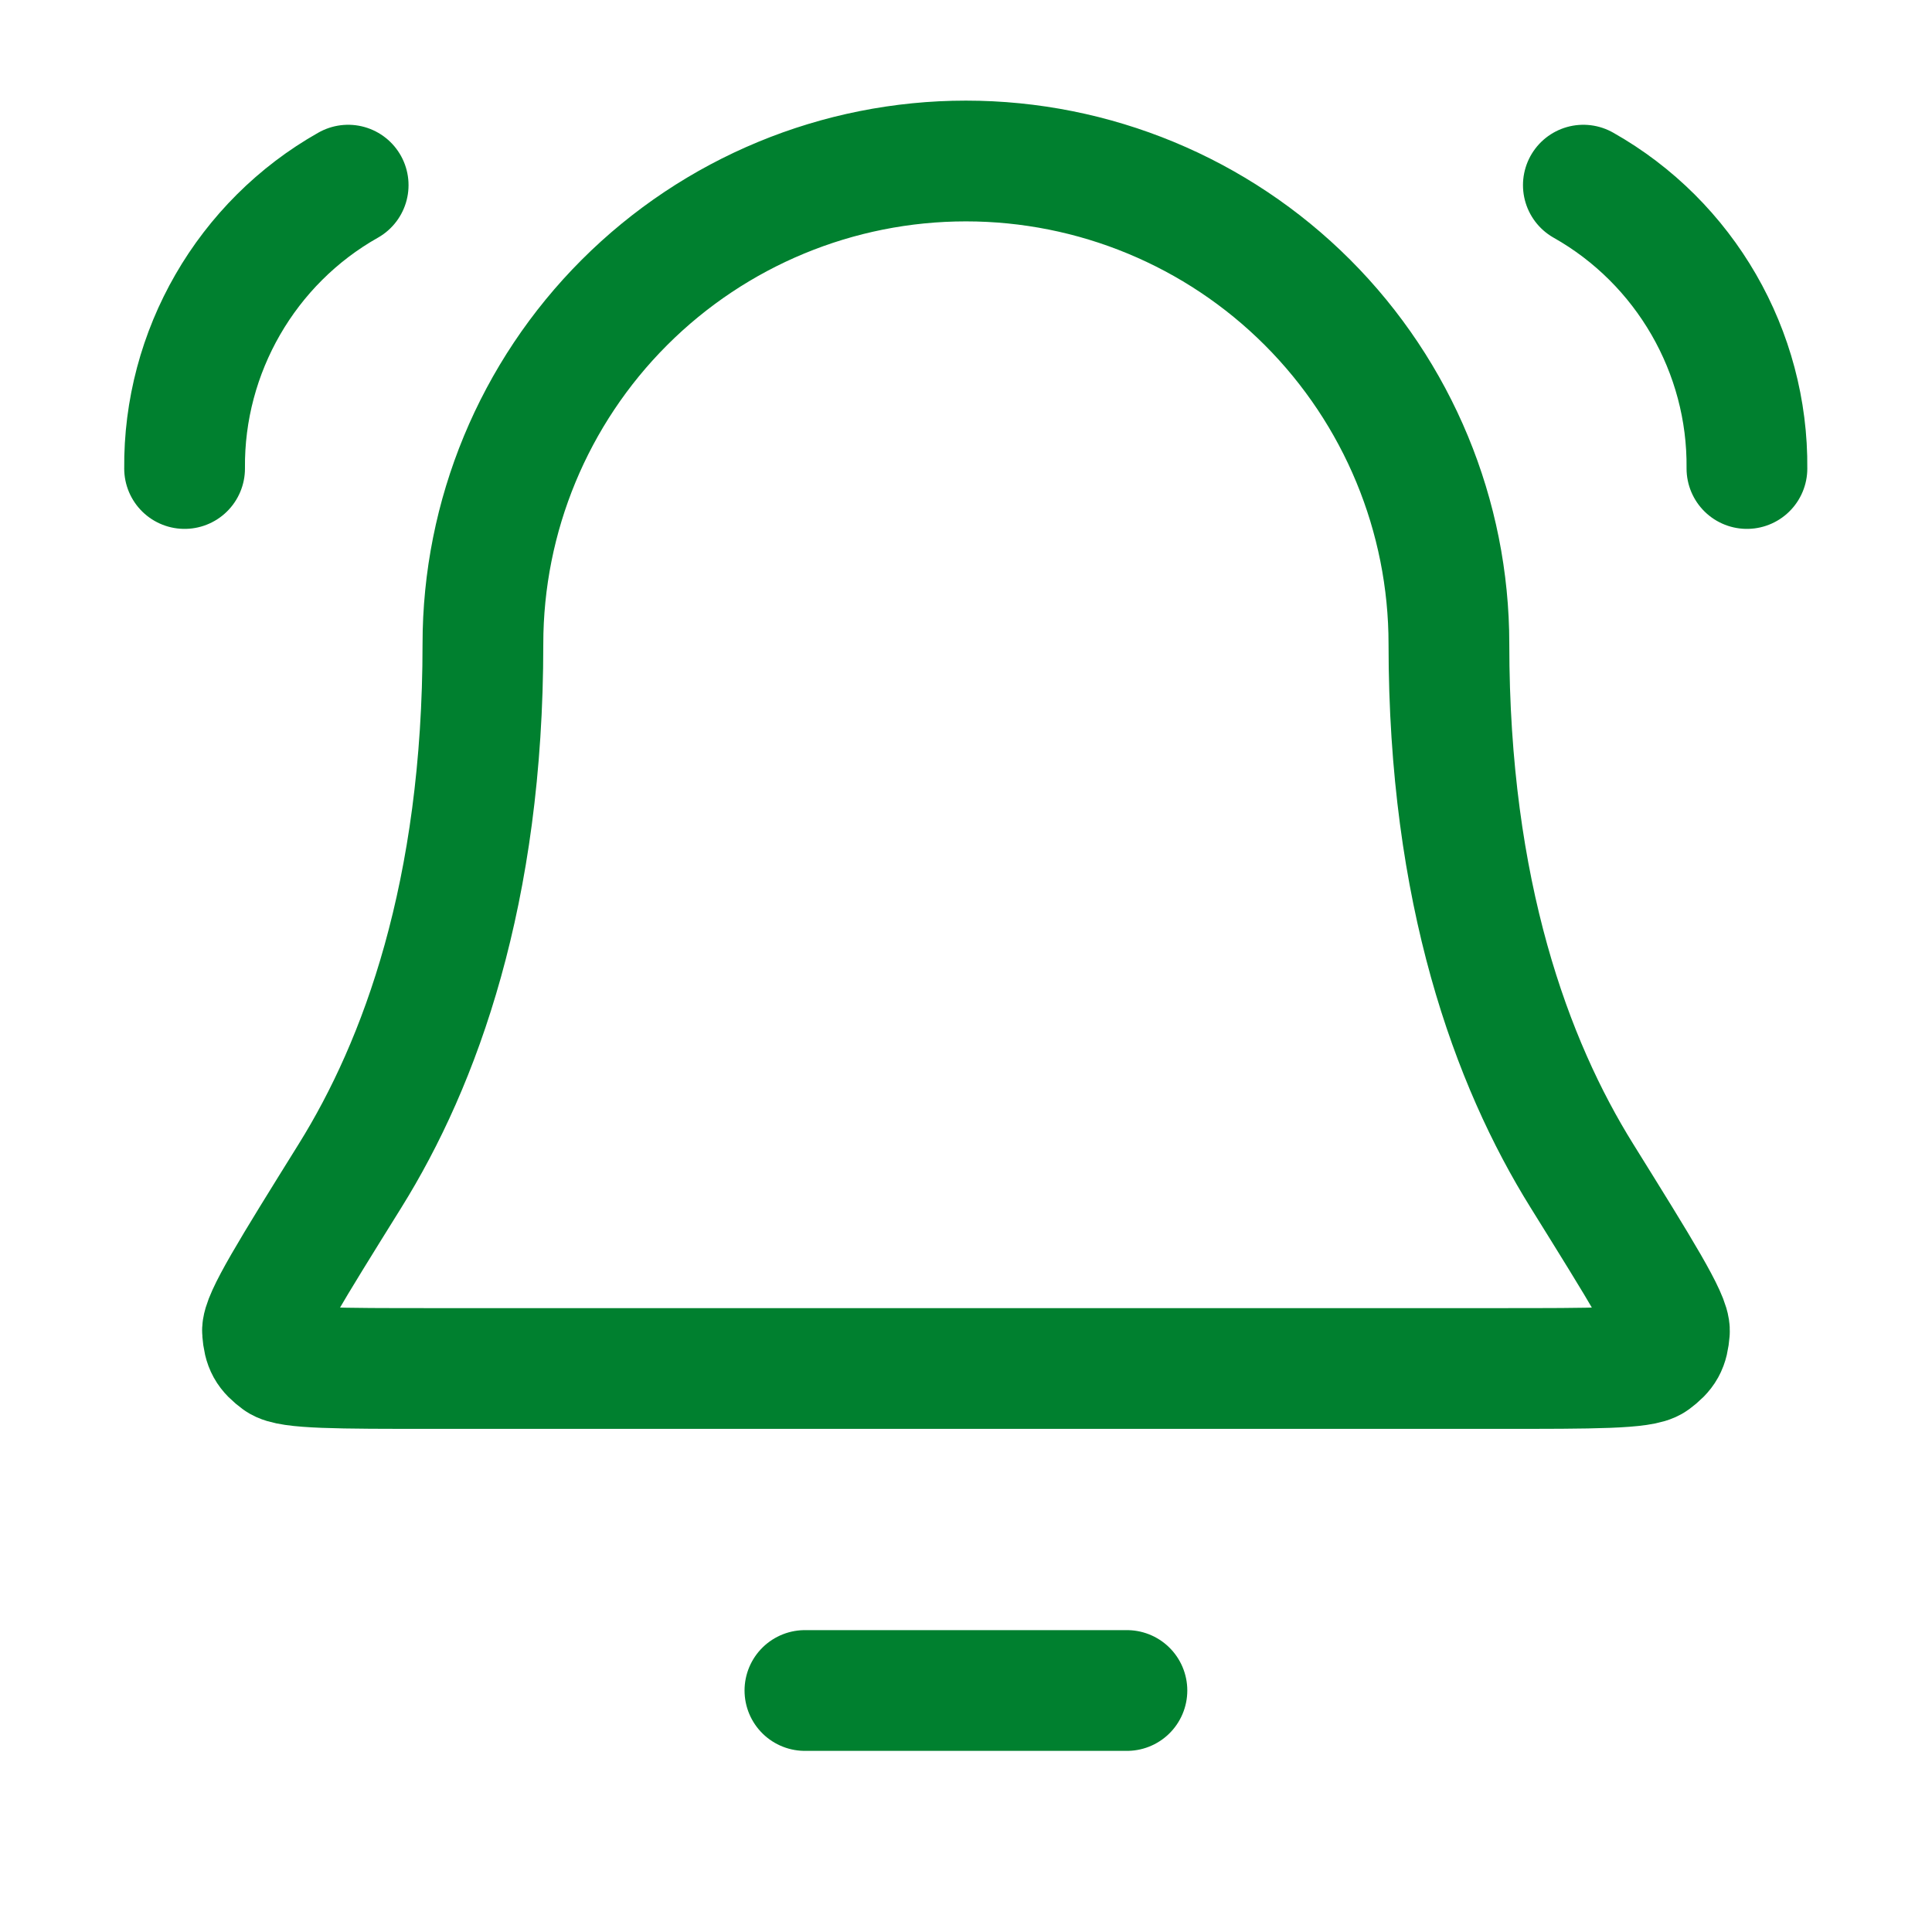 <svg width="24" height="24" viewBox="0 0 24 24" fill="none" xmlns="http://www.w3.org/2000/svg">
<path d="M13.999 21H9.999M2.293 5.82C2.279 4.369 3.061 3.013 4.325 2.3M21.701 5.82C21.716 4.369 20.933 3.013 19.669 2.3M17.999 8C17.999 6.409 17.367 4.883 16.242 3.757C15.117 2.632 13.591 2 11.999 2C10.408 2 8.882 2.632 7.757 3.757C6.631 4.883 5.999 6.409 5.999 8C5.999 11.09 5.22 13.206 4.349 14.605C3.614 15.786 3.247 16.376 3.261 16.541C3.276 16.723 3.314 16.793 3.461 16.902C3.594 17 4.192 17 5.388 17H18.61C19.807 17 20.405 17 20.538 16.902C20.684 16.793 20.723 16.723 20.738 16.541C20.752 16.376 20.384 15.786 19.65 14.605C18.779 13.206 17.999 11.09 17.999 8Z" stroke="#00802F" stroke-width="1.5" stroke-linecap="round" stroke-linejoin="round"/>
</svg>
